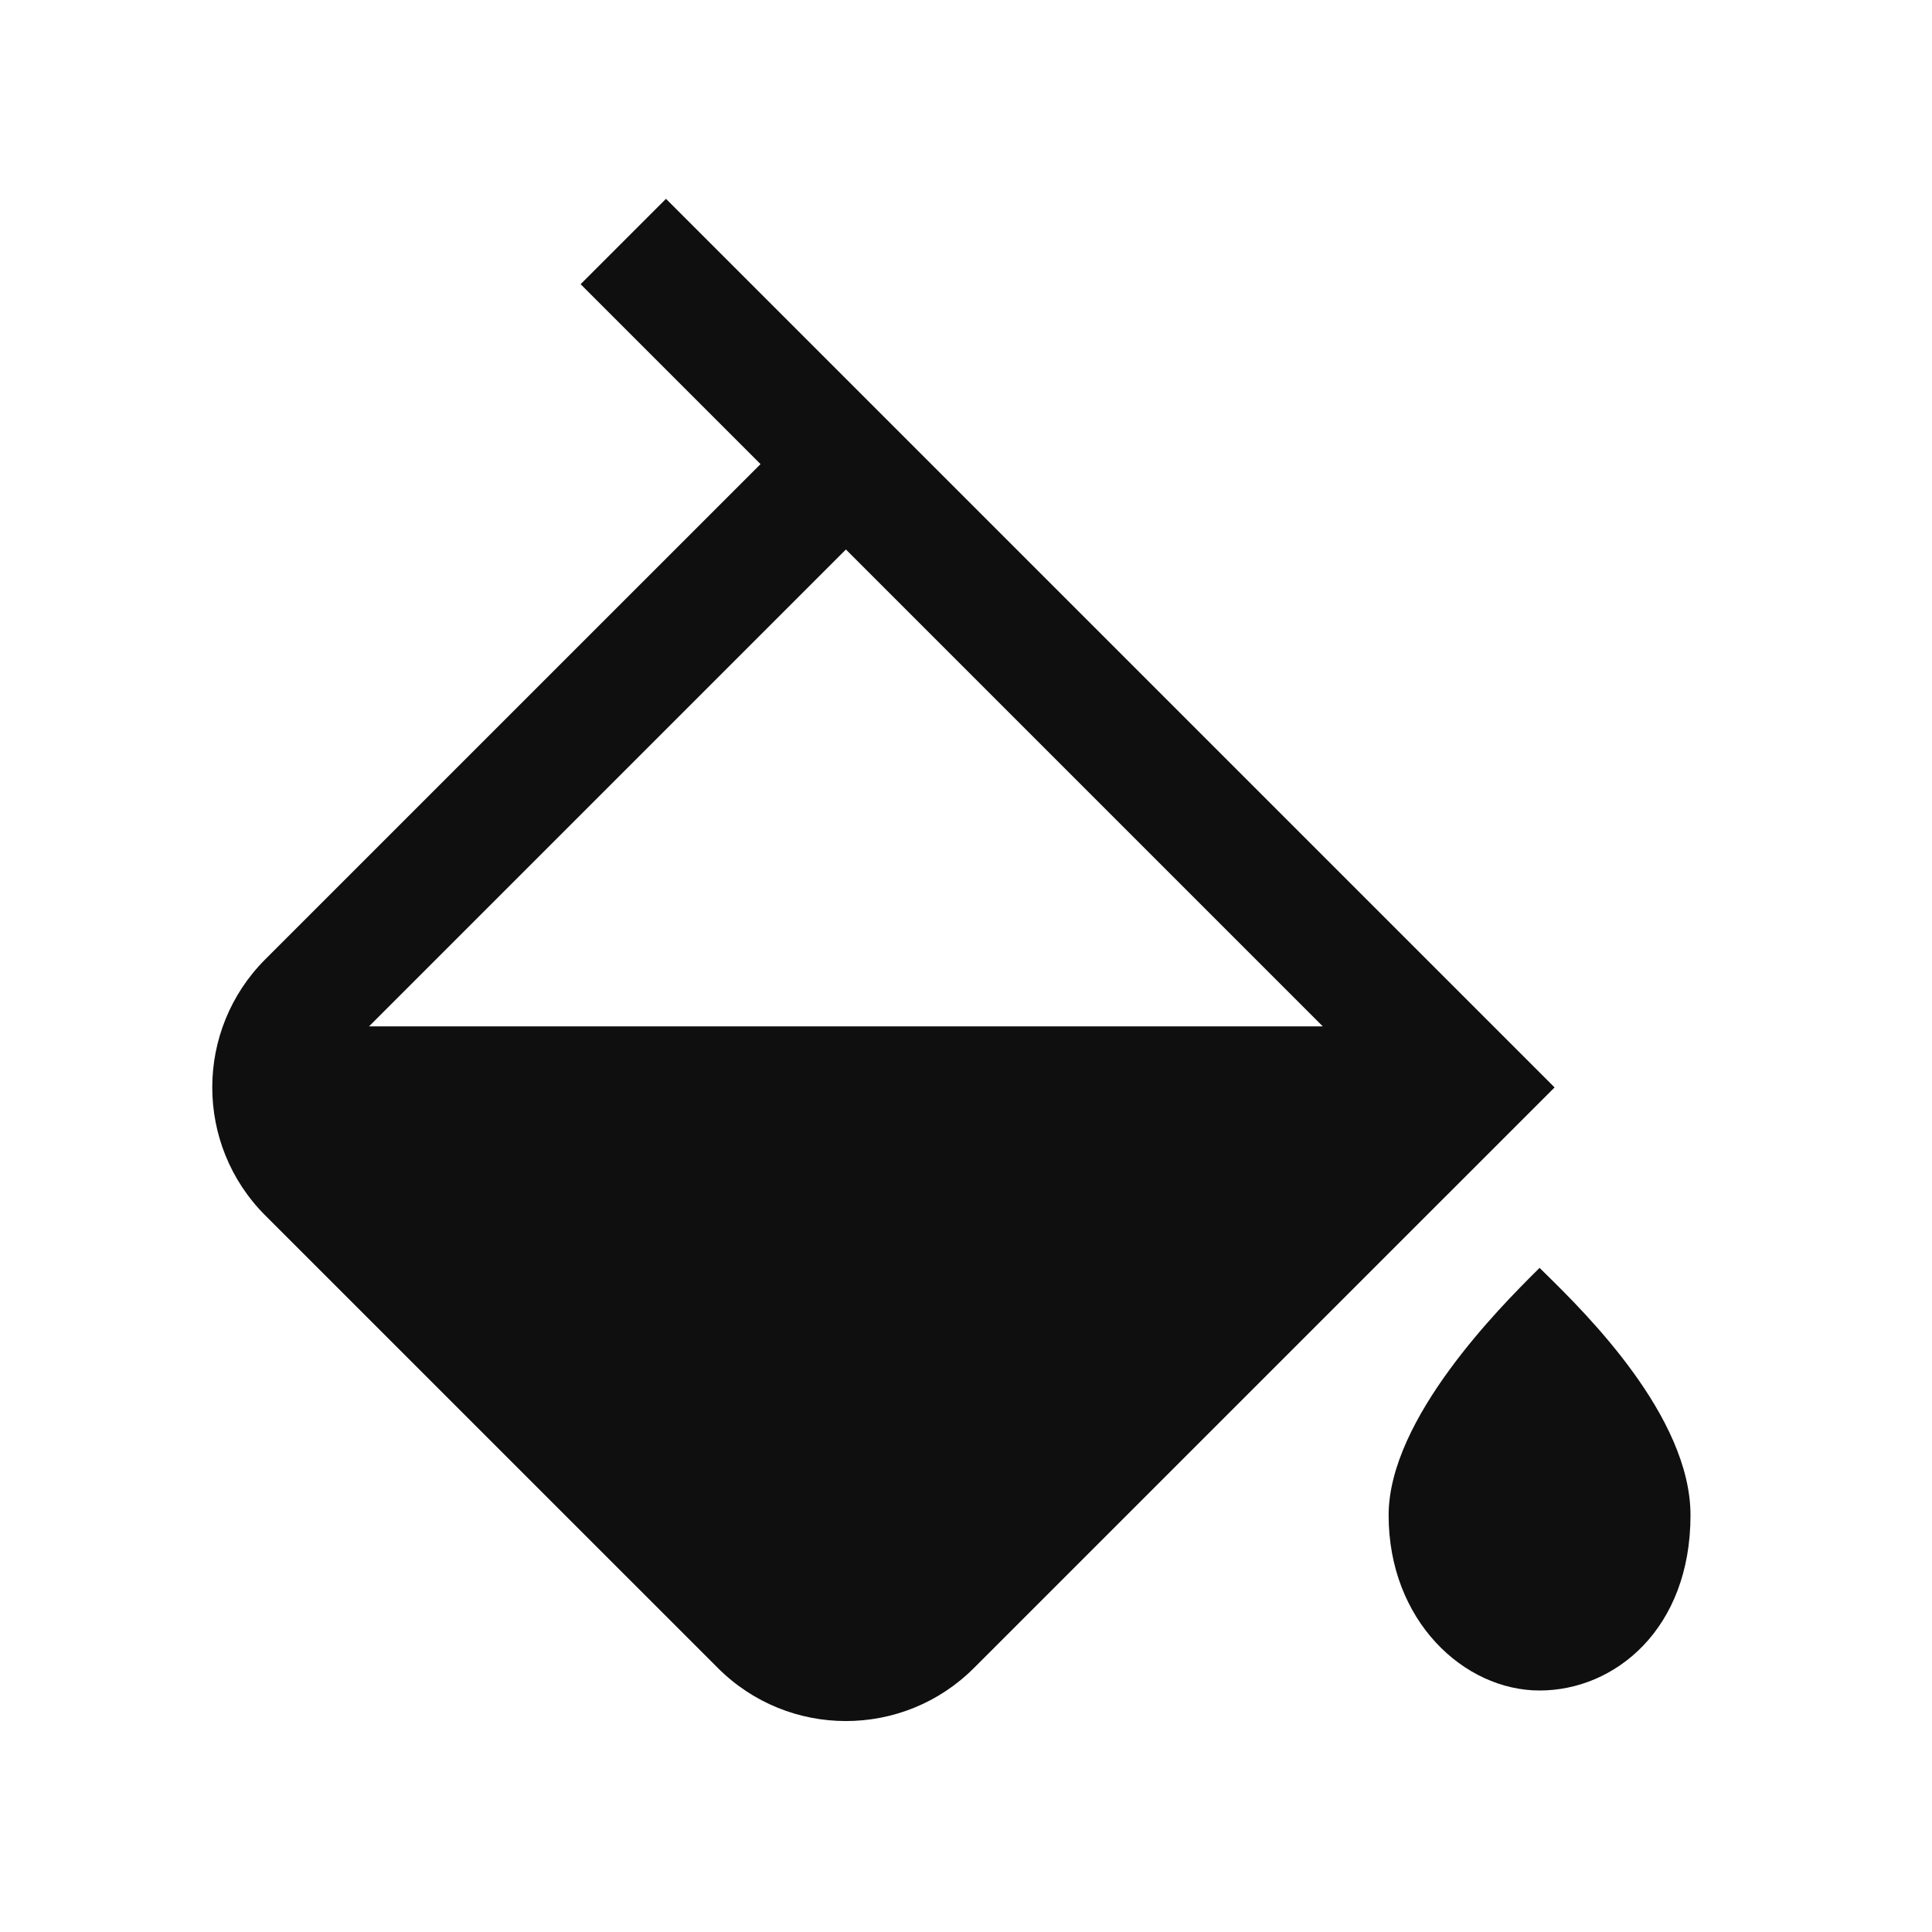 <svg width="32" height="32" viewBox="0 0 32 32" fill="none" xmlns="http://www.w3.org/2000/svg">
<path d="M9.617 4.707L12.597 7.687L4.394 15.889C3.223 17.061 3.223 18.96 4.394 20.132L11.89 27.627C13.061 28.799 14.961 28.799 16.132 27.627L25.749 18.011L11.031 3.293L9.617 4.707ZM21.91 17L6.112 17L14.011 9.101L21.91 17Z" fill="#0F0F0F"/>
<path d="M25.448 21.052L25.5 21C25.533 21.033 25.573 21.072 25.618 21.116C26.255 21.743 28 23.457 28 25.097C28 26.98 26.75 28 25.5 28C24.25 28 23 26.846 23 25.097C23 23.491 24.875 21.623 25.448 21.052Z" fill="#0F0F0F"/>
</svg>
